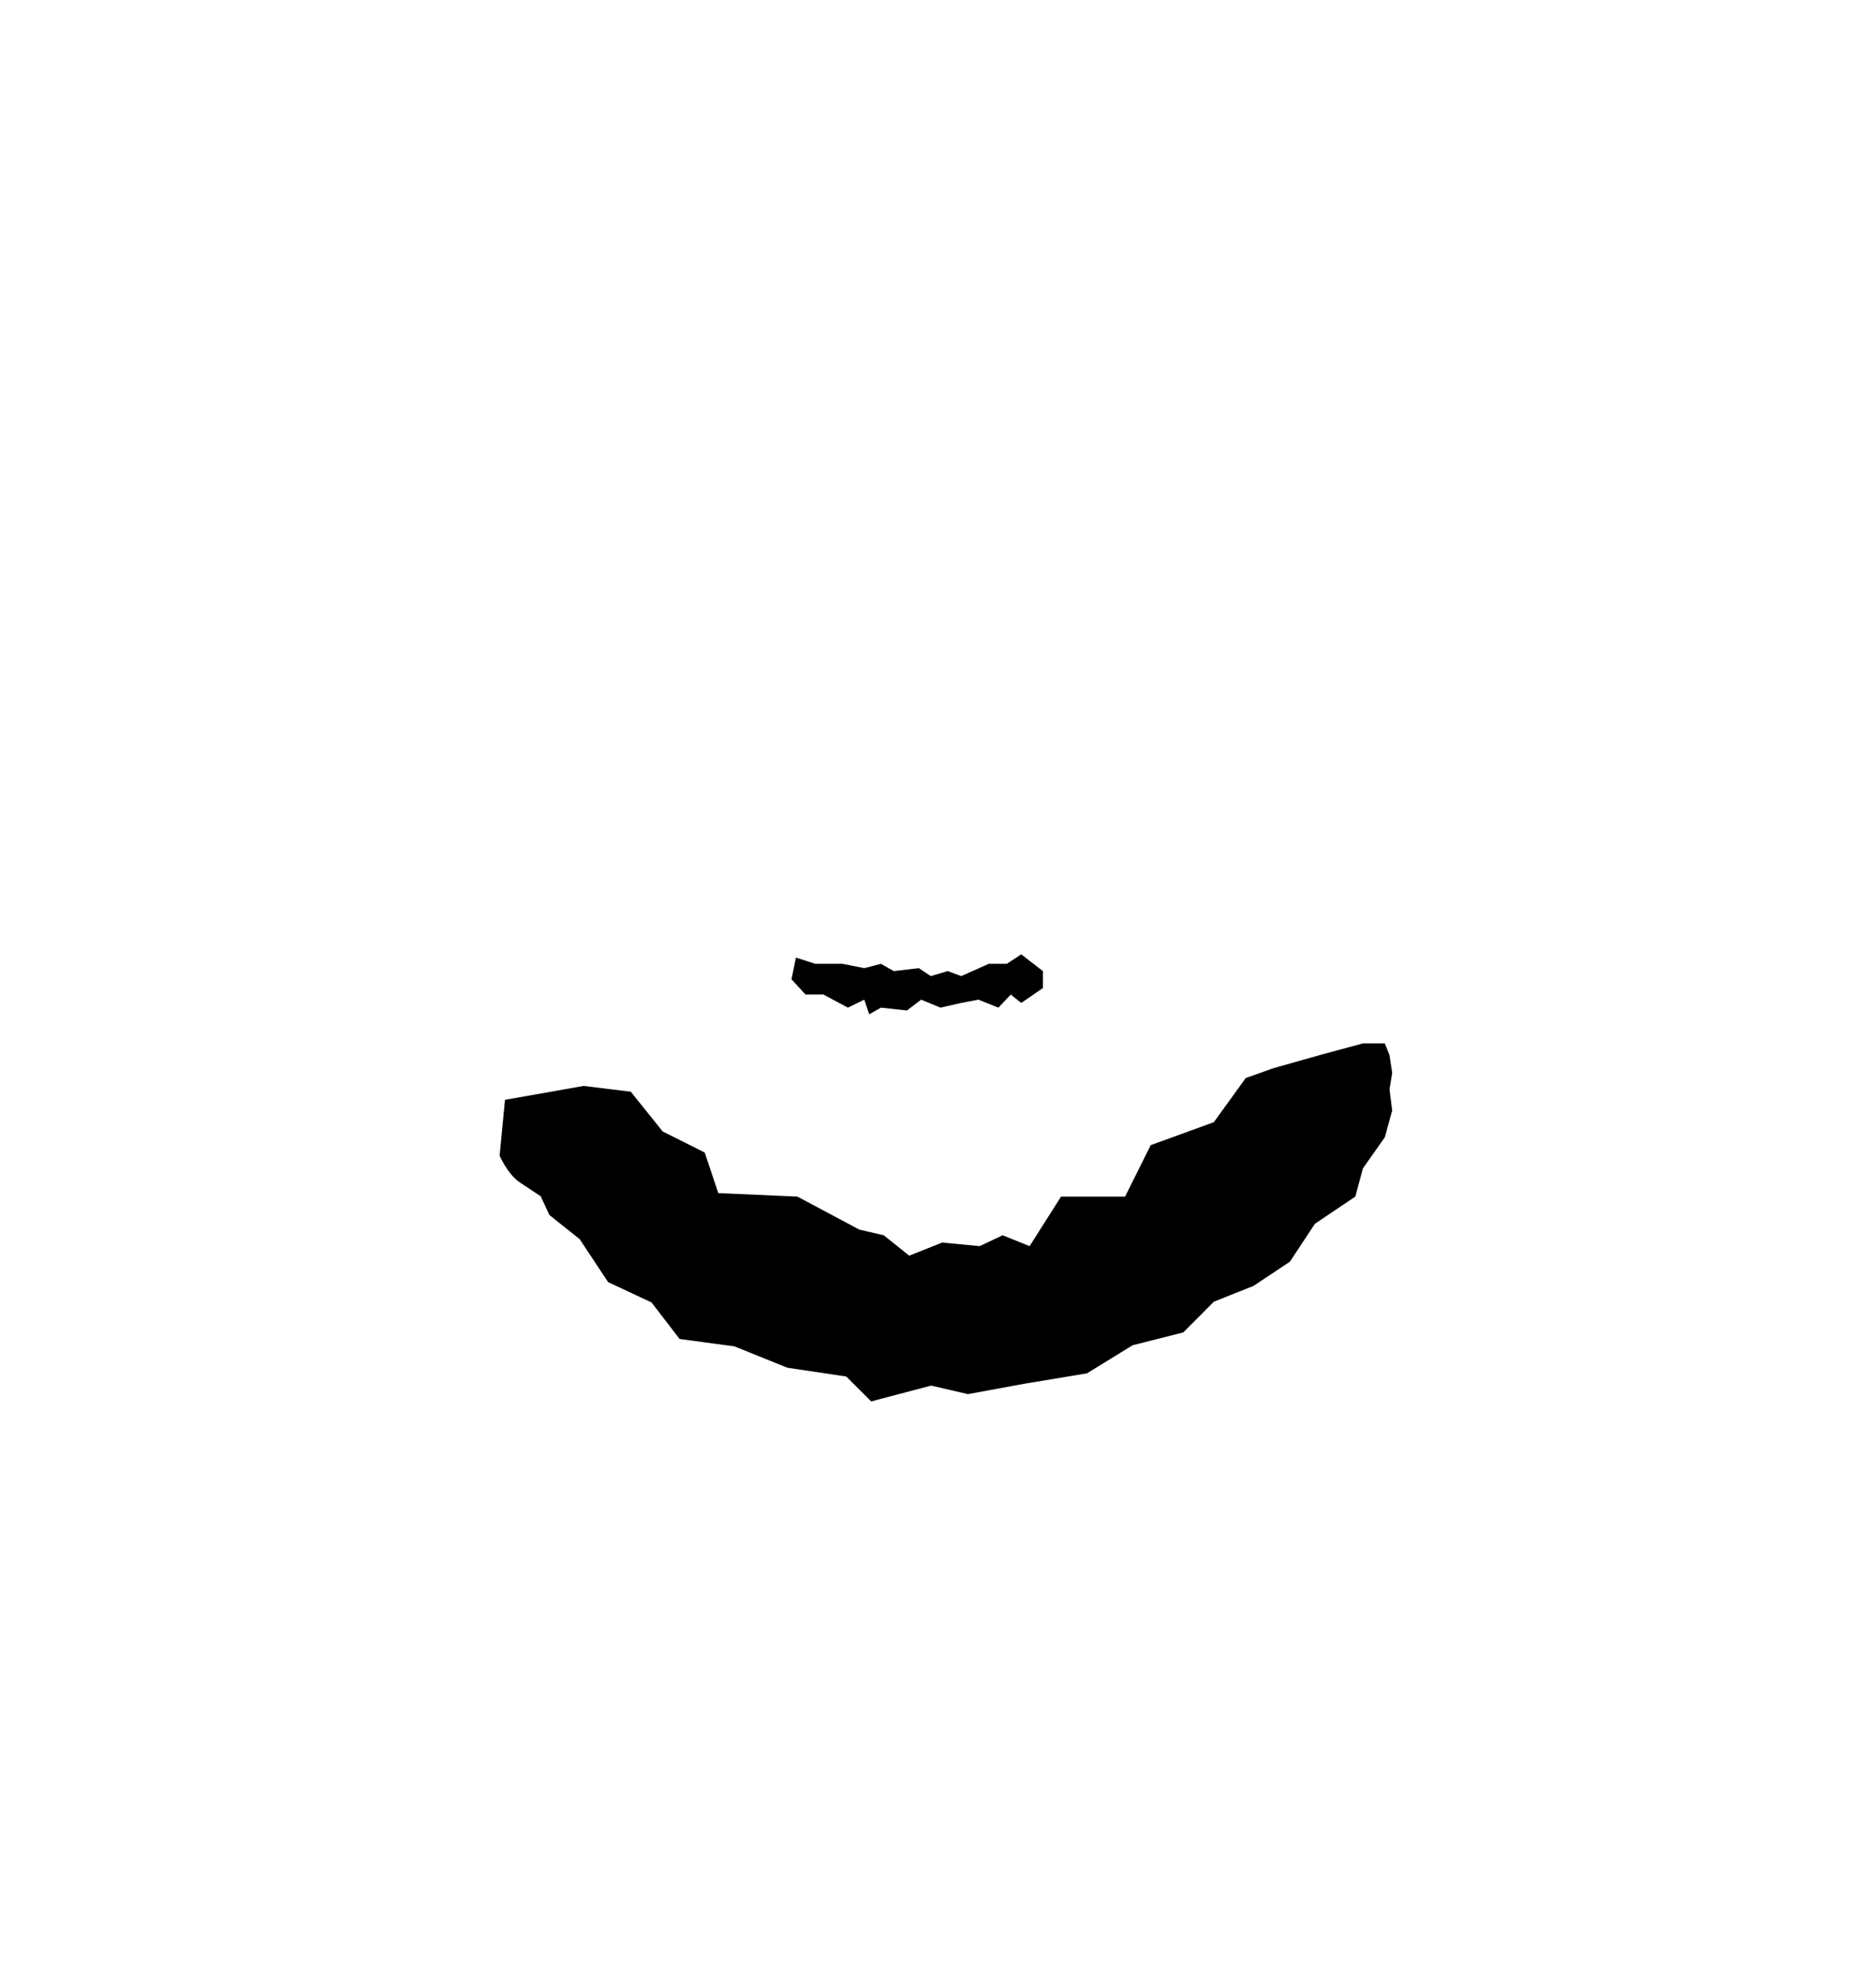 <svg xmlns="http://www.w3.org/2000/svg" xmlns:xlink="http://www.w3.org/1999/xlink" width="1072" height="1129" viewBox="0 0 1072 1129">
  <defs>
    <clipPath id="clip-path">
      <rect width="1072" height="1129" fill="none"/>
    </clipPath>
  </defs>
  <g id="Beard5" transform="translate(-534 -5)">
    <g id="Holder" transform="translate(534 5)" opacity="0" clip-path="url(#clip-path)">
      <g id="Holder-2" data-name="Holder" fill="#1ae209" stroke="#707070" stroke-width="1" opacity="0.203">
        <rect width="1072" height="1129" stroke="none"/>
        <rect x="0.5" y="0.5" width="1071" height="1128" fill="none"/>
      </g>
    </g>
    <g id="Bart6">
      <path id="Bart4" d="M986.27,564.524l2.564-12.367,11.081,3.549h15.519l12.443,2.459,9.537-2.459,7.289,4.153,14.352-1.694,6.806,4.56,9.669-2.867,7.755,2.867,15.69-7.02H1109.3l8.264-5.412,12.375,9.565v9.686l-12.375,8.5-5.981-4.78-7.066,7.483-11.465-4.578-9.766,1.876-11.888,2.7-11-4.578-8.162,6.2-14.824-1.624-6.727,3.792-2.81-8.37-9.342,4.578-14-7.483H994.275Z"/>
      <path id="Path_9" data-name="Path 9" d="M819.5,665.308l3.068-31.9,44.924-7.94,26.957,3.3,18.2,22.7,24.048,12.06,7.752,23.176,45.194,2,35.368,18.843,13.99,3.26,14.551,11.657,18.839-7.5,21.434,2.044,13.089-6.2,15.445,6.2,17.95-28.3h36.6l14.649-29.4,36.073-13.122,18.224-25.218,15.666-5.587,26.526-7.5,24.738-6.7h12.557l2.655,6.7,1.536,10.17-1.536,9.376,1.536,12.057-4.19,15.3L1312.794,672.6l-4.321,16.1-23.094,15.537-14.273,21.636-20.757,13.833-22.71,9.039-17.482,17.562-28.954,7.325-26.1,16.066-35.528,5.889-32.466,5.978-21.042-4.873-34.242,9.029-14.236-14.213-33.68-5.03-30.236-12.2-31.324-4.223L906.3,749.185l-24.813-11.627-16.243-24.541L847.917,699.2l-4.968-10.735s-4.758-3.036-11.861-7.83S819.5,665.308,819.5,665.308Z"/>
    </g>
  </g>
</svg>
